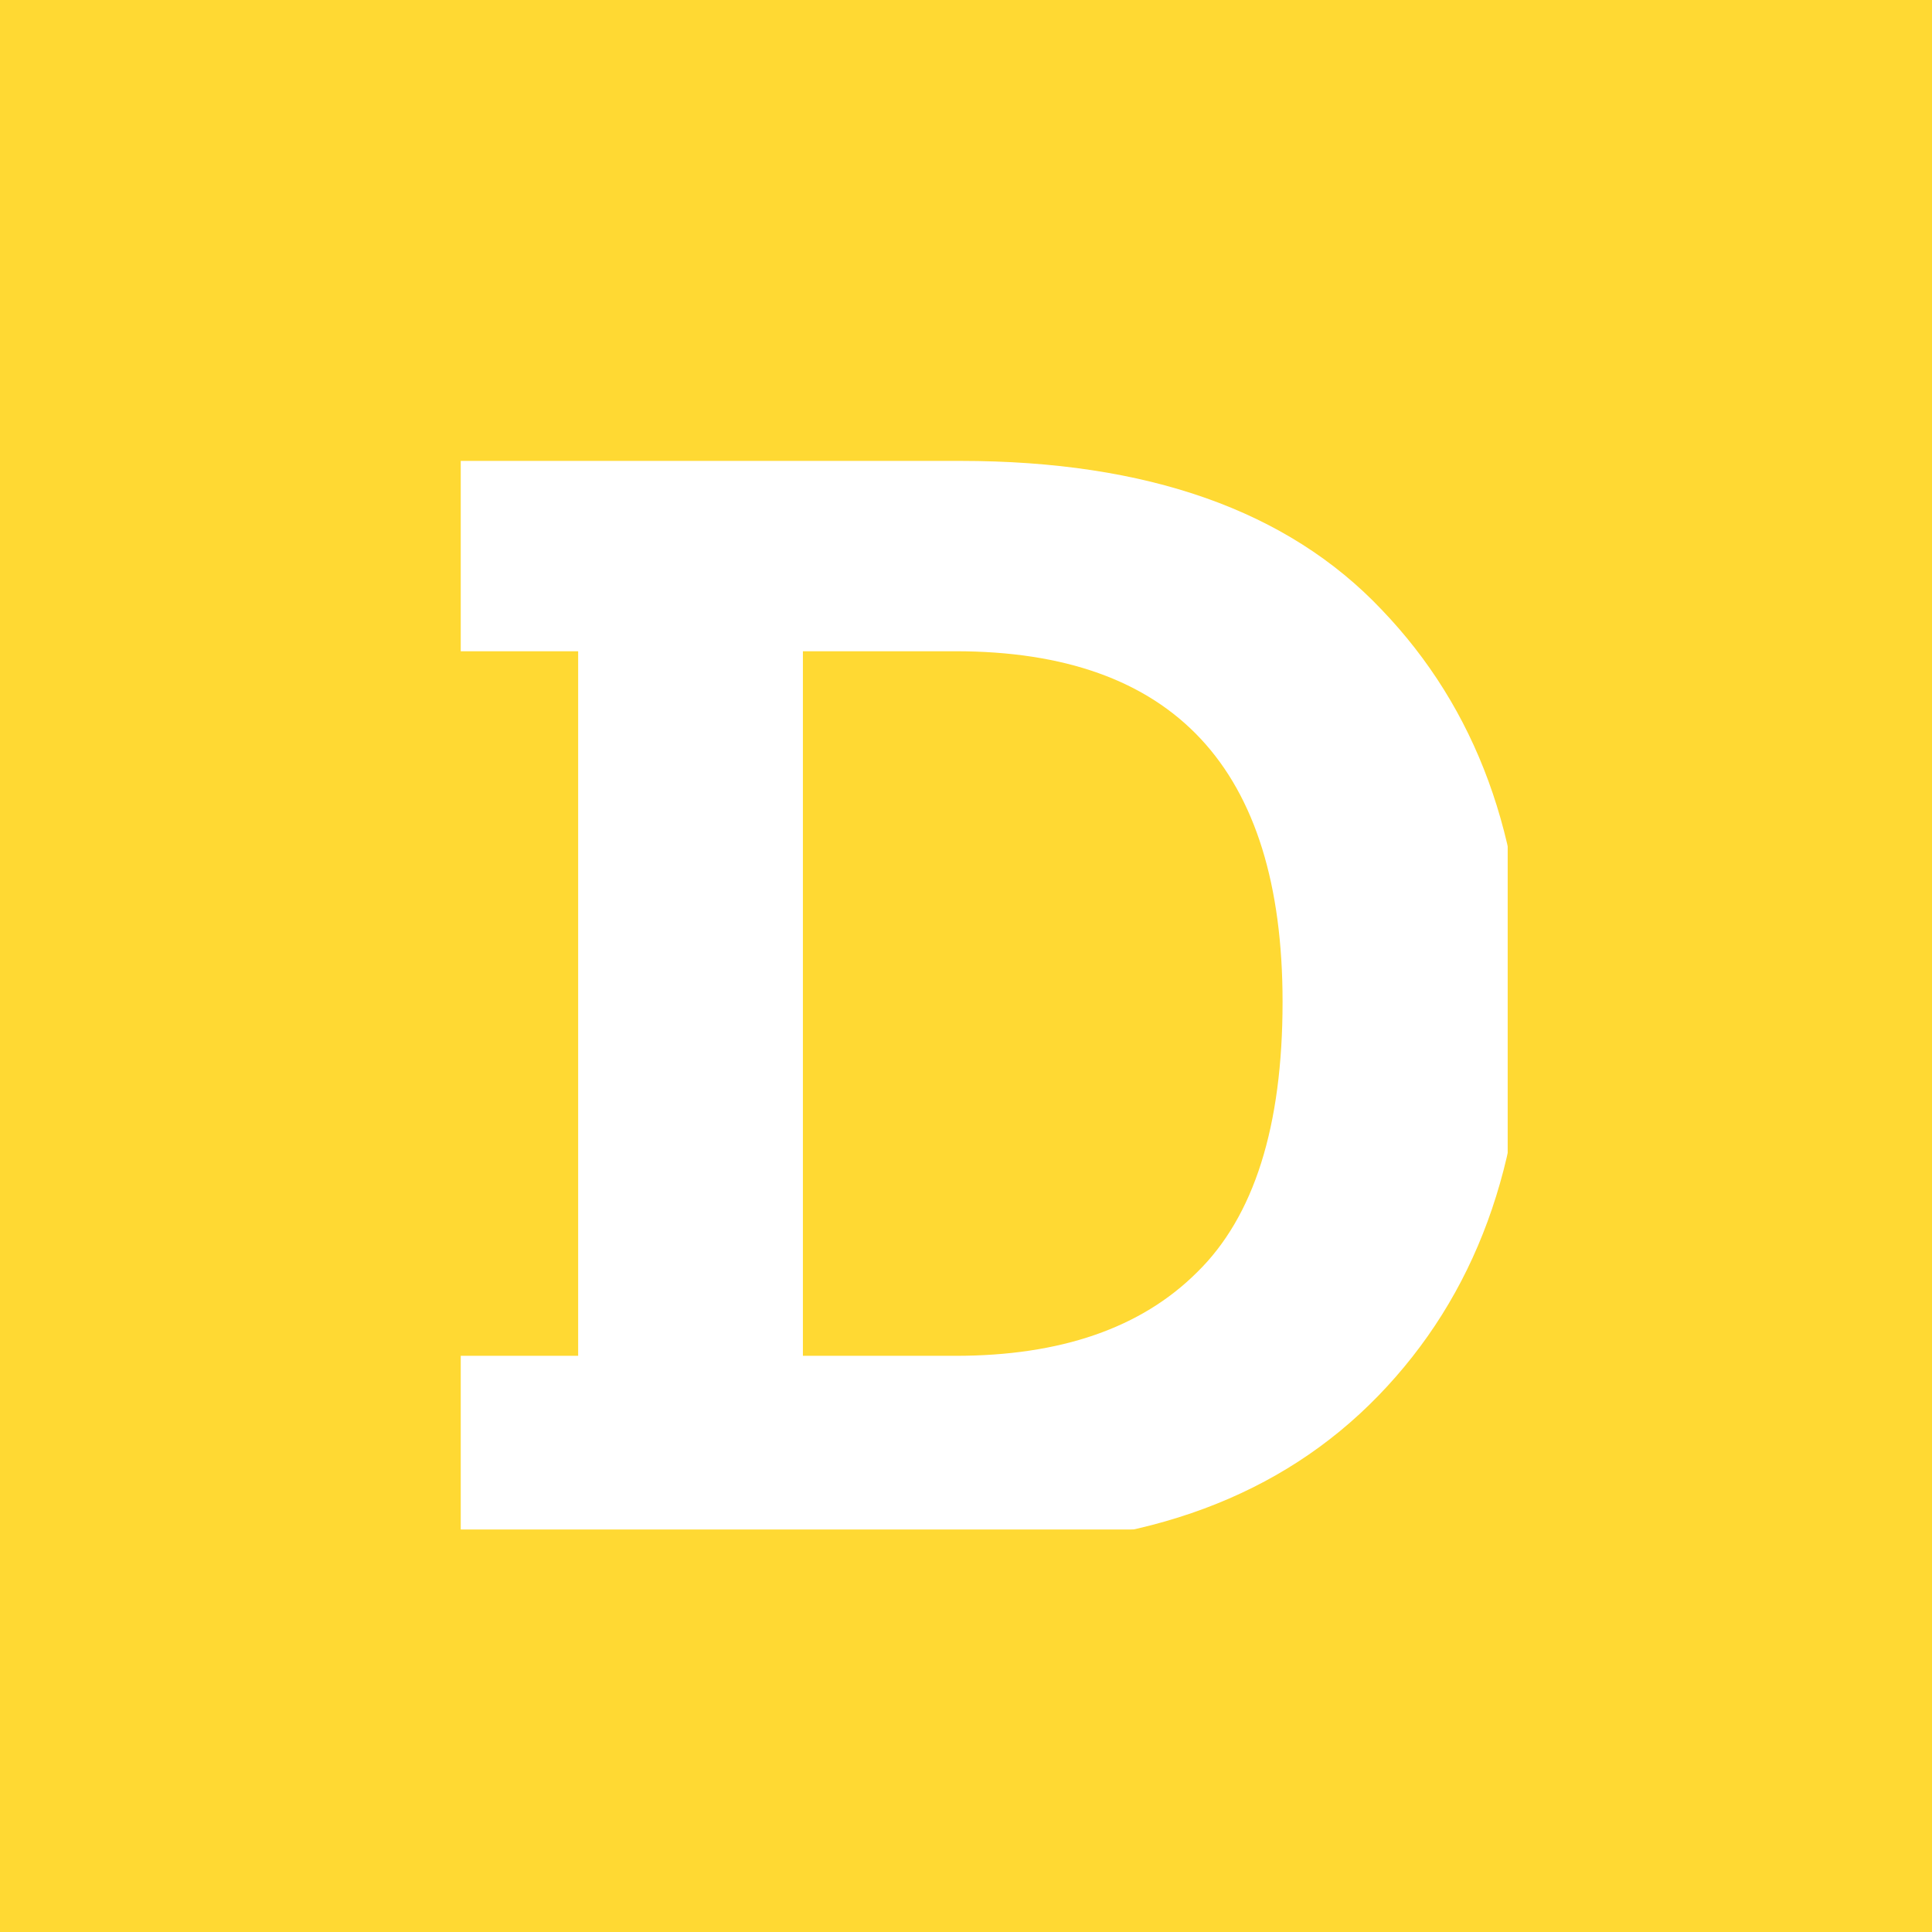 <svg width="48" height="48" viewBox="0 0 48 48" fill="none" xmlns="http://www.w3.org/2000/svg">
<rect width="48" height="48" fill="black" fill-opacity="0"/>
<rect x="5" y="5" width="38" height="38" stroke="#FFD933" stroke-width="10"/>
<path d="M2.625 47.25V0.375H11.292V47.25H2.625Z" fill="#FFD933"/>
<path d="M9.406 47.25V0.375H39.323V47.25H9.406ZM37.865 24.808C37.865 20.826 36.684 17.604 34.323 15.143C31.99 12.681 28.503 11.451 23.864 11.451H11.447V16.18H14.364V33.685H11.447V38.414H24.198C28.476 38.414 31.823 37.17 34.24 34.681C36.656 32.192 37.865 28.901 37.865 24.808ZM31.865 24.891C31.865 27.988 31.156 30.228 29.739 31.611C28.351 32.994 26.351 33.685 23.739 33.685H19.948V16.18H23.739C29.156 16.18 31.865 19.084 31.865 24.891Z" fill="#FFD933"/>
<path d="M37.458 47.25V0.375H46.125V47.25H37.458Z" fill="#FFD933"/>
</svg>
